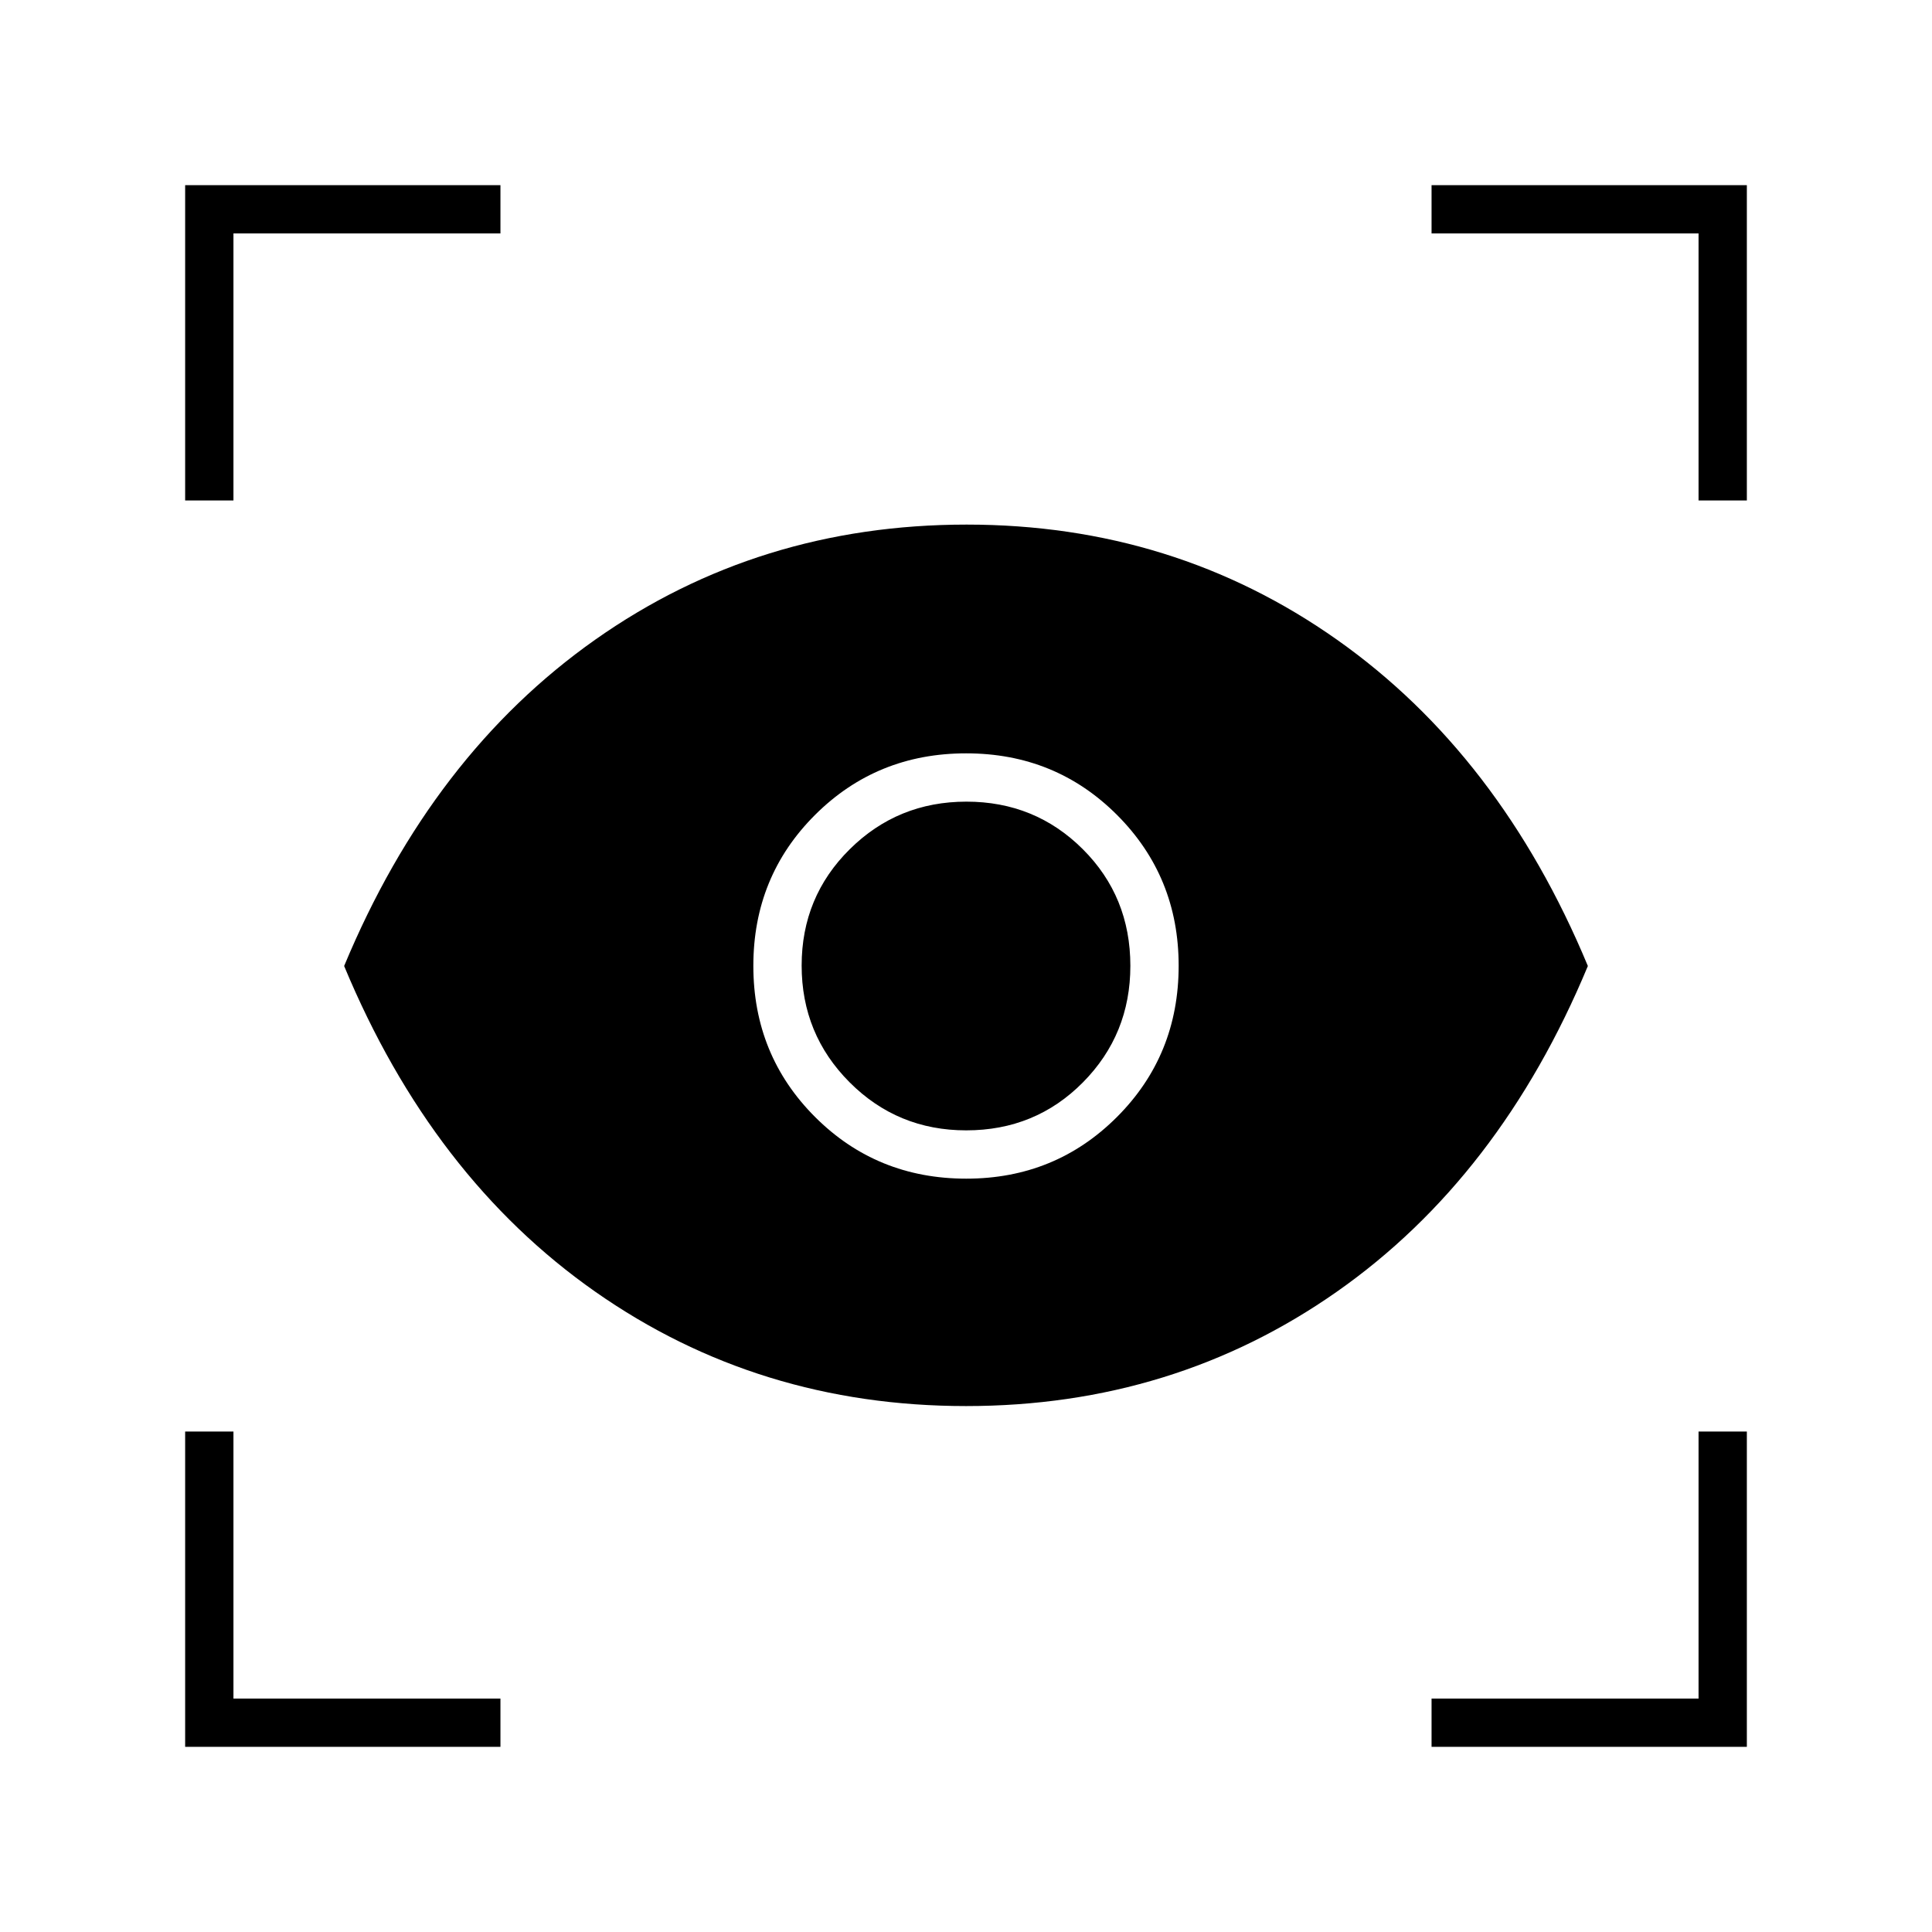 <svg xmlns="http://www.w3.org/2000/svg" height="40" viewBox="0 -960 960 960" width="40"><path d="M248.667-92H92v-156.667h24V-116h132.667v24Zm462.666 0v-24H844v-132.667h24V-92H711.333ZM480.046-261.333q-103.184 0-184.282-56.834Q214.667-375 171-480q43.667-105 124.786-162.167 81.119-57.166 184.547-57.166 102.921 0 183.961 57.166Q745.333-585 789-480q-43.667 105-124.718 161.833-81.052 56.834-184.236 56.834Zm.102-113q44.233 0 74.876-30.653 30.643-30.653 30.643-75.162 0-44.233-30.586-74.876-30.586-30.643-75-30.643T405-555.081q-30.667 30.586-30.667 75T404.986-405q30.653 30.667 75.162 30.667Zm-.05-24q-34.118 0-57.941-23.883-23.824-23.882-23.824-58 0-34.117 23.883-57.784 23.882-23.667 58-23.667 34.117 0 57.784 23.587t23.667 57.982q0 34.118-23.587 57.941-23.587 23.824-57.982 23.824ZM92-711.333V-868h156.667v24H116v132.667H92Zm752 0V-844H711.333v-24H868v156.667h-24Z"/></svg>